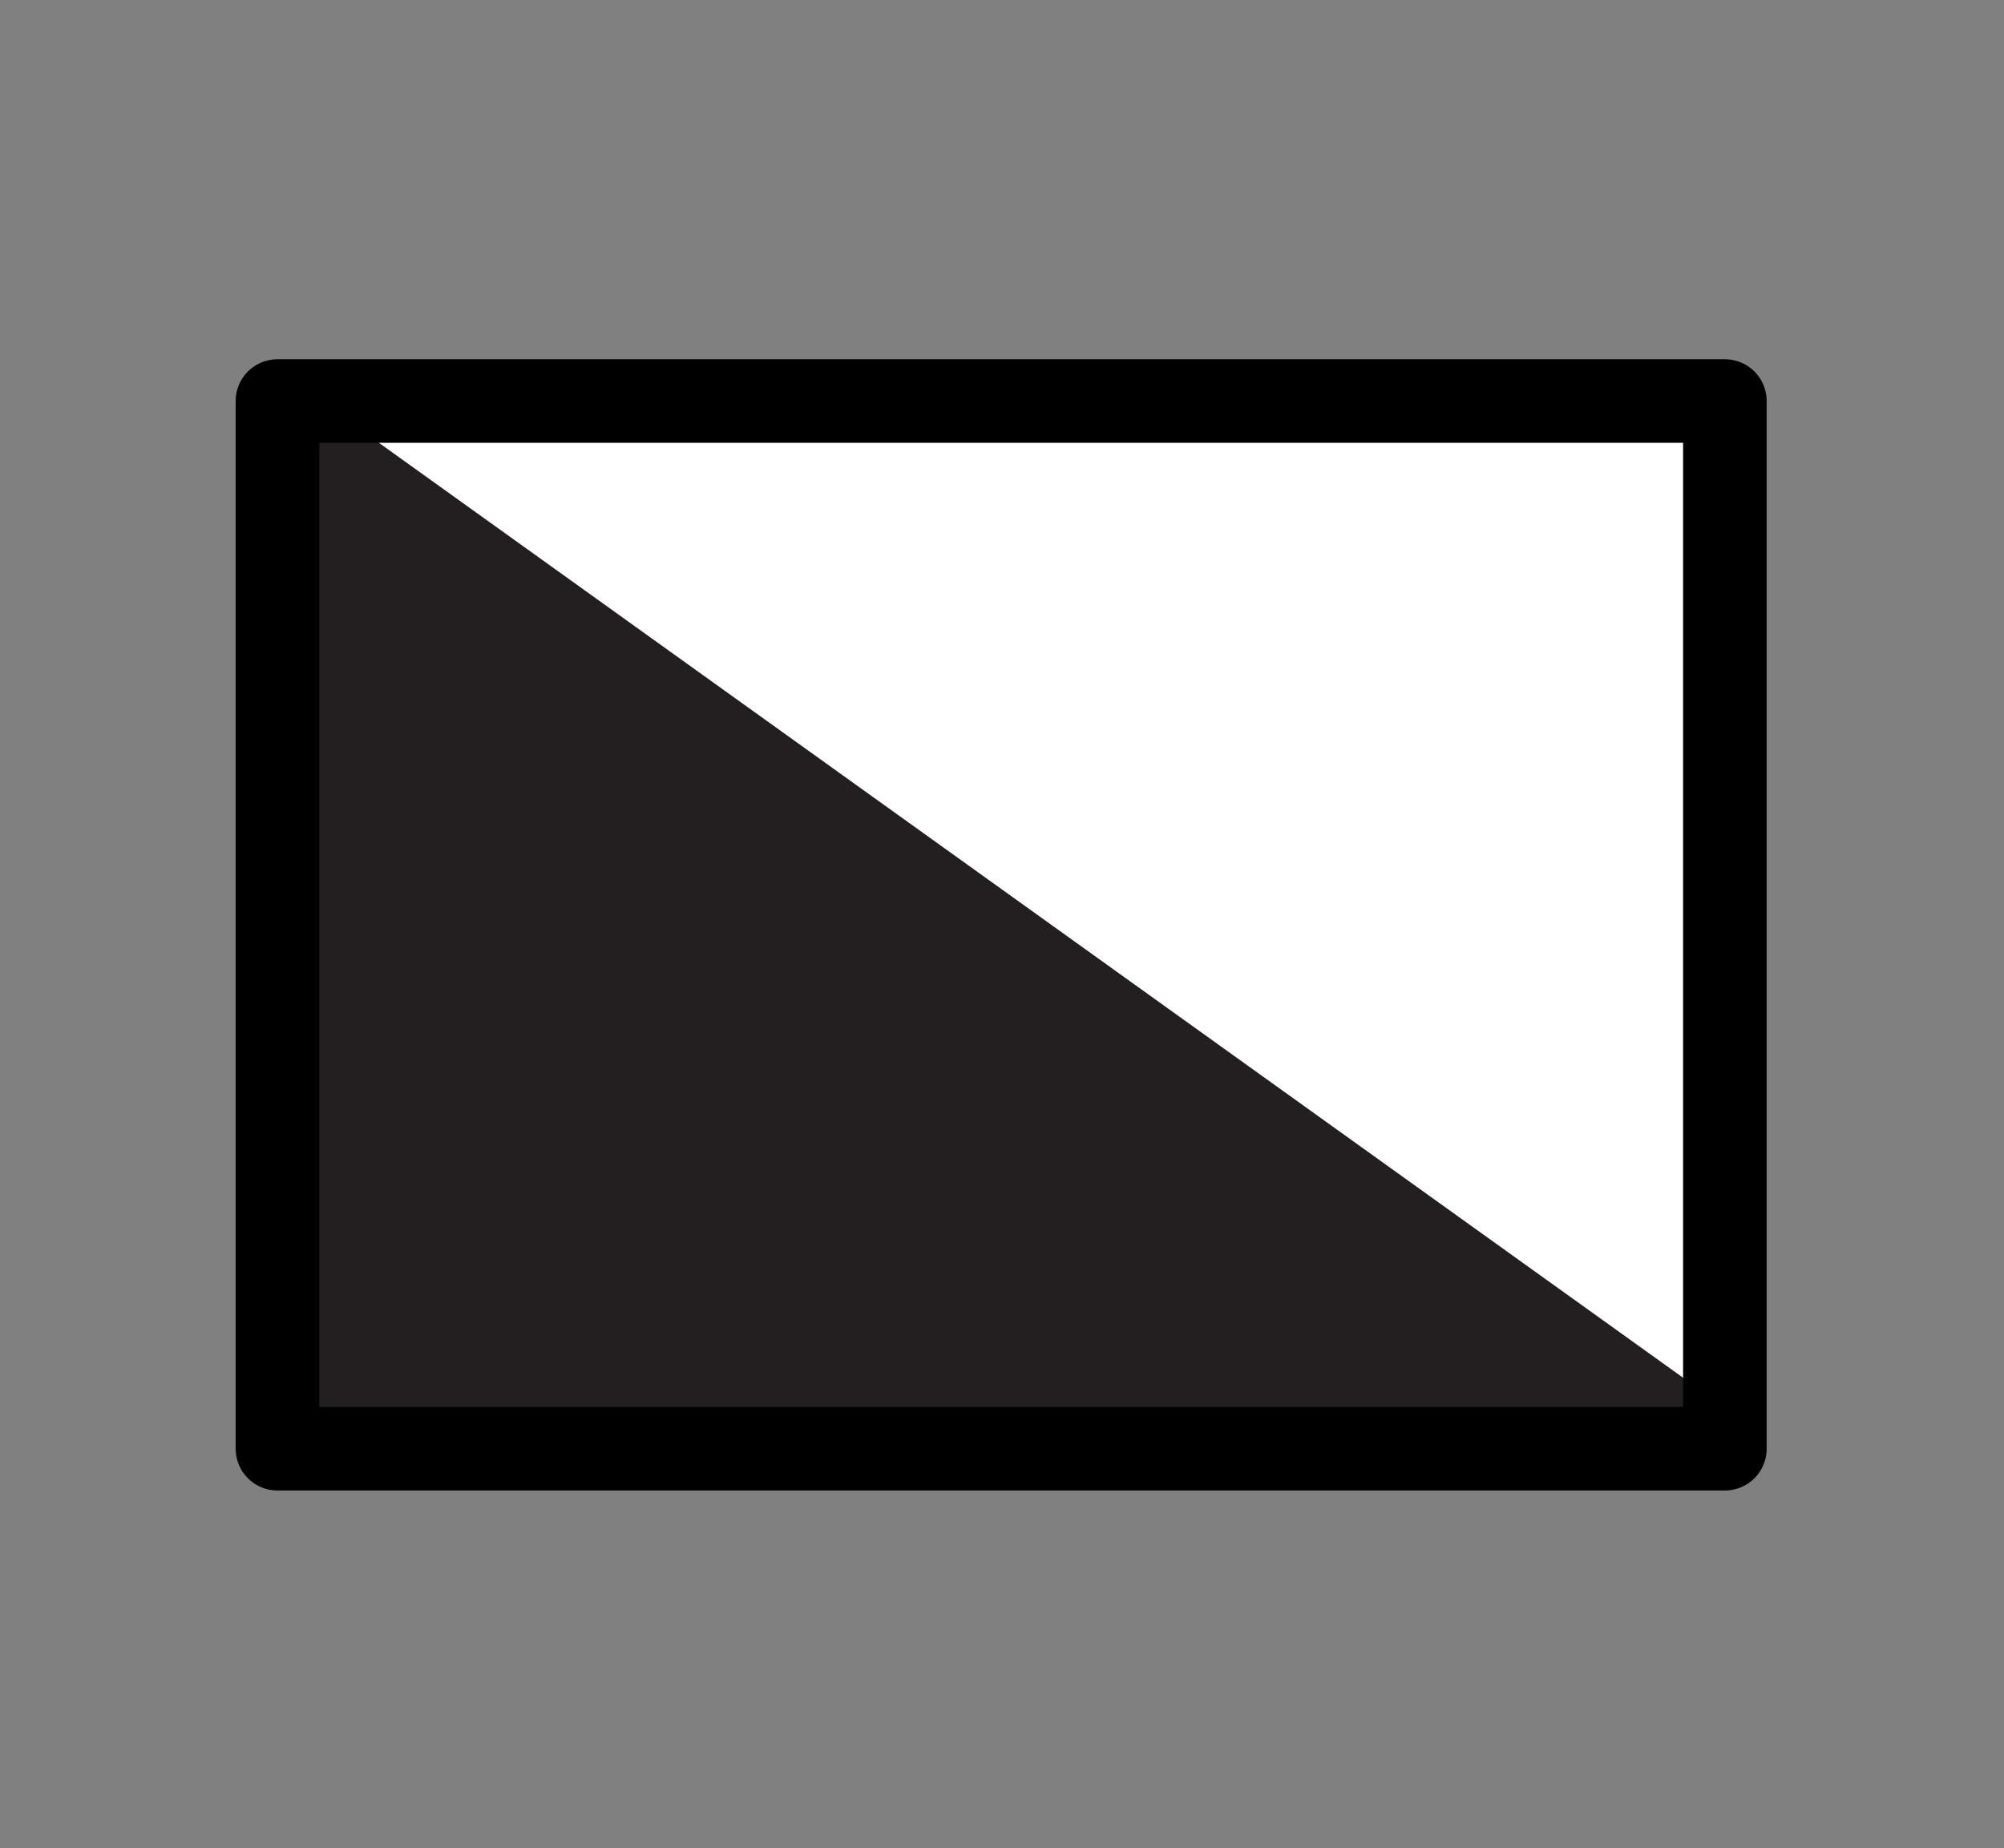 <?xml version="1.0" encoding="UTF-8"?><svg id="Layer_1" xmlns="http://www.w3.org/2000/svg" xmlns:xlink="http://www.w3.org/1999/xlink" viewBox="0 0 11.99 11.06"><rect x="0" y="0" width="11.99" height="11.06" fill="#808080" stroke="none"/><defs><style>.cls-1{clip-path:url(#clippath);}.cls-2{fill:none;}.cls-2,.cls-3{stroke:#000;stroke-linejoin:round;stroke-width:.5px;}.cls-4,.cls-3{fill:#fff;}.cls-5{fill:#231f20;stroke-width:0px;}</style><clipPath id="clippath"><rect class="cls-3" x="1.66" y="2.4" width="8.66" height="6.27"/></clipPath></defs><rect class="cls-4" x="1.66" y="2.4" width="8.66" height="6.27"/><g class="cls-1"><polygon class="cls-5" points=".97 1.72 12.35 9.88 0 9.55 .97 1.72"/></g><rect class="cls-2" x="1.66" y="2.4" width="8.66" height="6.27"/></svg>